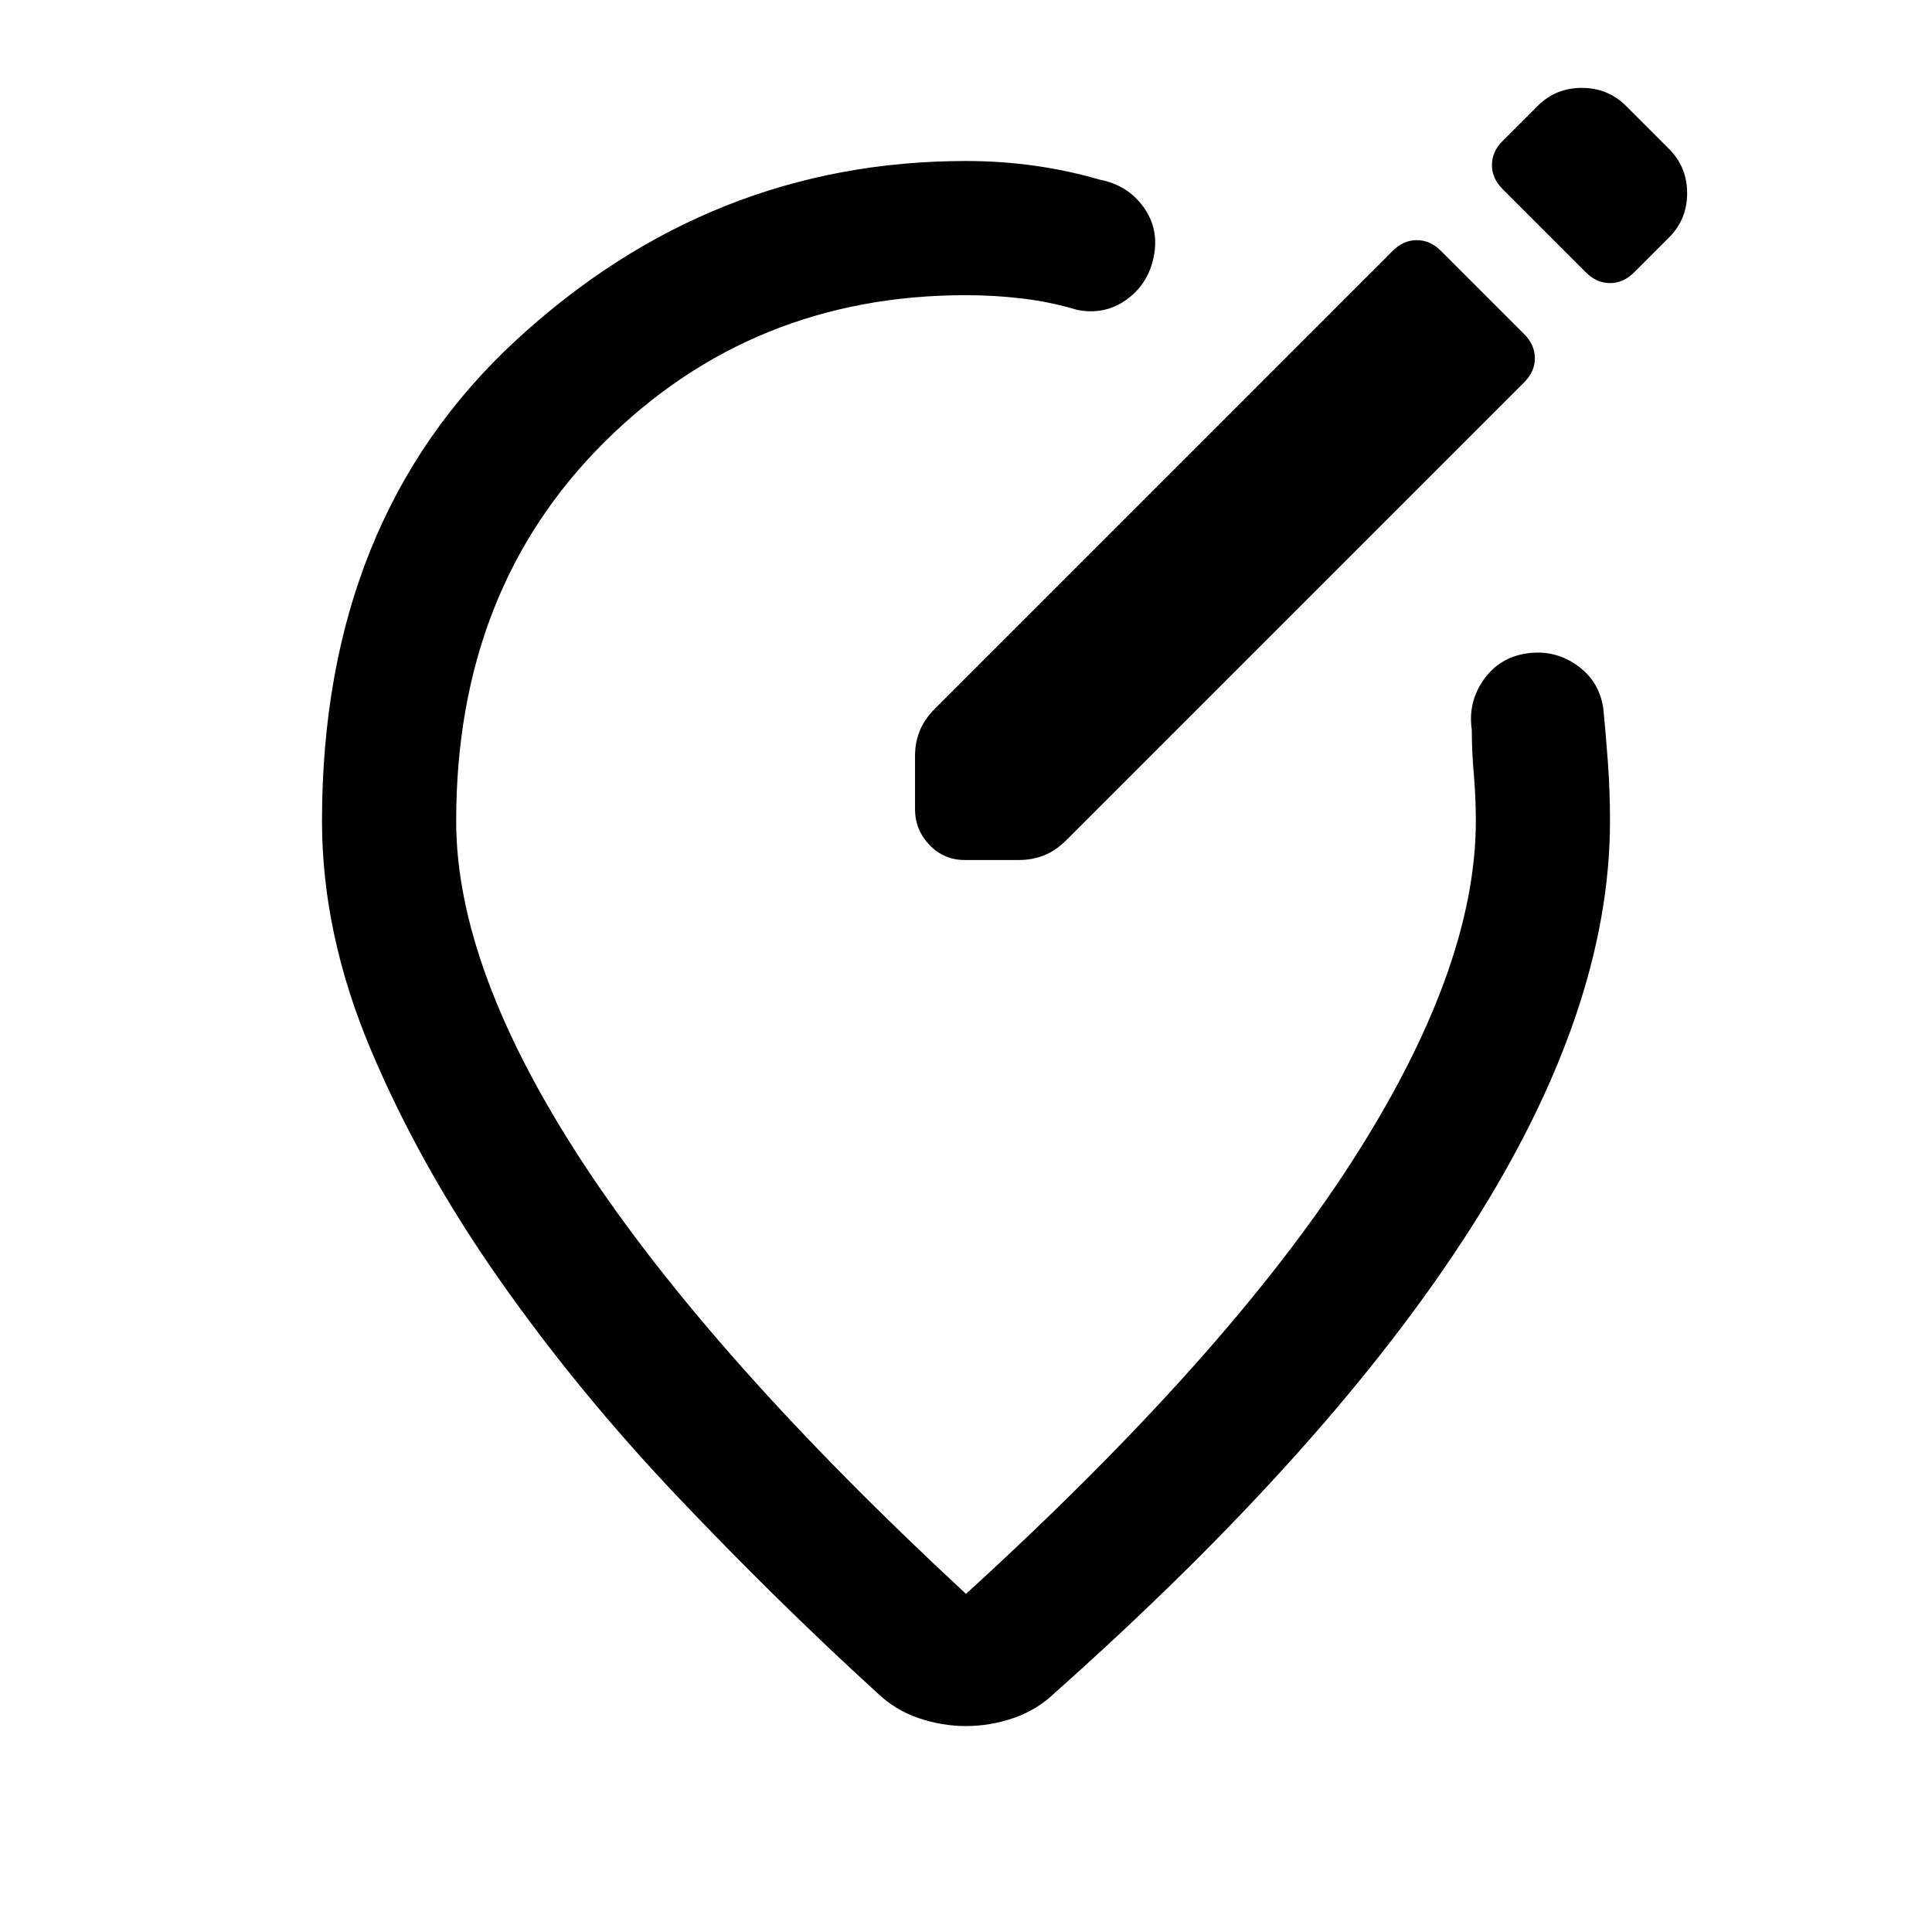 <svg xmlns="http://www.w3.org/2000/svg" height="40" viewBox="0 -960 960 960" width="40"><path d="M160-552q0-150 96.5-239T480-880q17.33 0 34 2.33 16.67 2.34 32.67 7 13.66 2.67 21.5 13.5 7.83 10.84 5.16 24.5-2.66 13.67-13.5 21.5-10.83 7.84-24.5 5.17-13.33-4-27.33-5.67-14-1.66-28-1.66-106.33 0-179.83 73.16Q226.67-667 226.67-552q0 73.67 63 169.83Q352.67-286 480-168q129.33-118 191.33-214.17 62-96.16 62-169.83 0-12-1-23.33-1-11.34-1-22-2-13.67 5.84-24.84 7.83-11.16 21.5-13.16 13.66-2 24.83 5.83 11.17 7.83 13.17 21.5 1.33 13.33 2.33 27.33 1 14 1 28.67 0 94-69.33 202.5Q661.33-241 524.33-119q-9 8.67-20.66 12.67-11.67 4-23.67 4-12 0-23.67-4-11.66-4-20.66-12.67-49.67-45.33-99-97.33-49.34-52-88.5-107.84Q209-380 184.5-437.83 160-495.67 160-552Zm320 0Zm50 9.33L757.33-770q5.34-5.33 5.34-12t-5.34-12L716-835.33q-5.33-5.34-12-5.34t-12 5.34L464.67-608q-5.34 5.33-7.67 11.17-2.33 5.83-2.33 12.5V-558q0 10.33 7.16 17.83 7.17 7.5 17.5 7.5h27q6.67 0 12.5-2.33 5.84-2.33 11.17-7.67Zm258-282q5.33 5.34 12 5.34t12-5.34L829.33-842q9-9 9-22t-9-22L808-907.33q-9-9-22-9t-22 9L746.67-890q-5.34 5.33-5.34 12t5.34 12L788-824.67Z"/></svg>